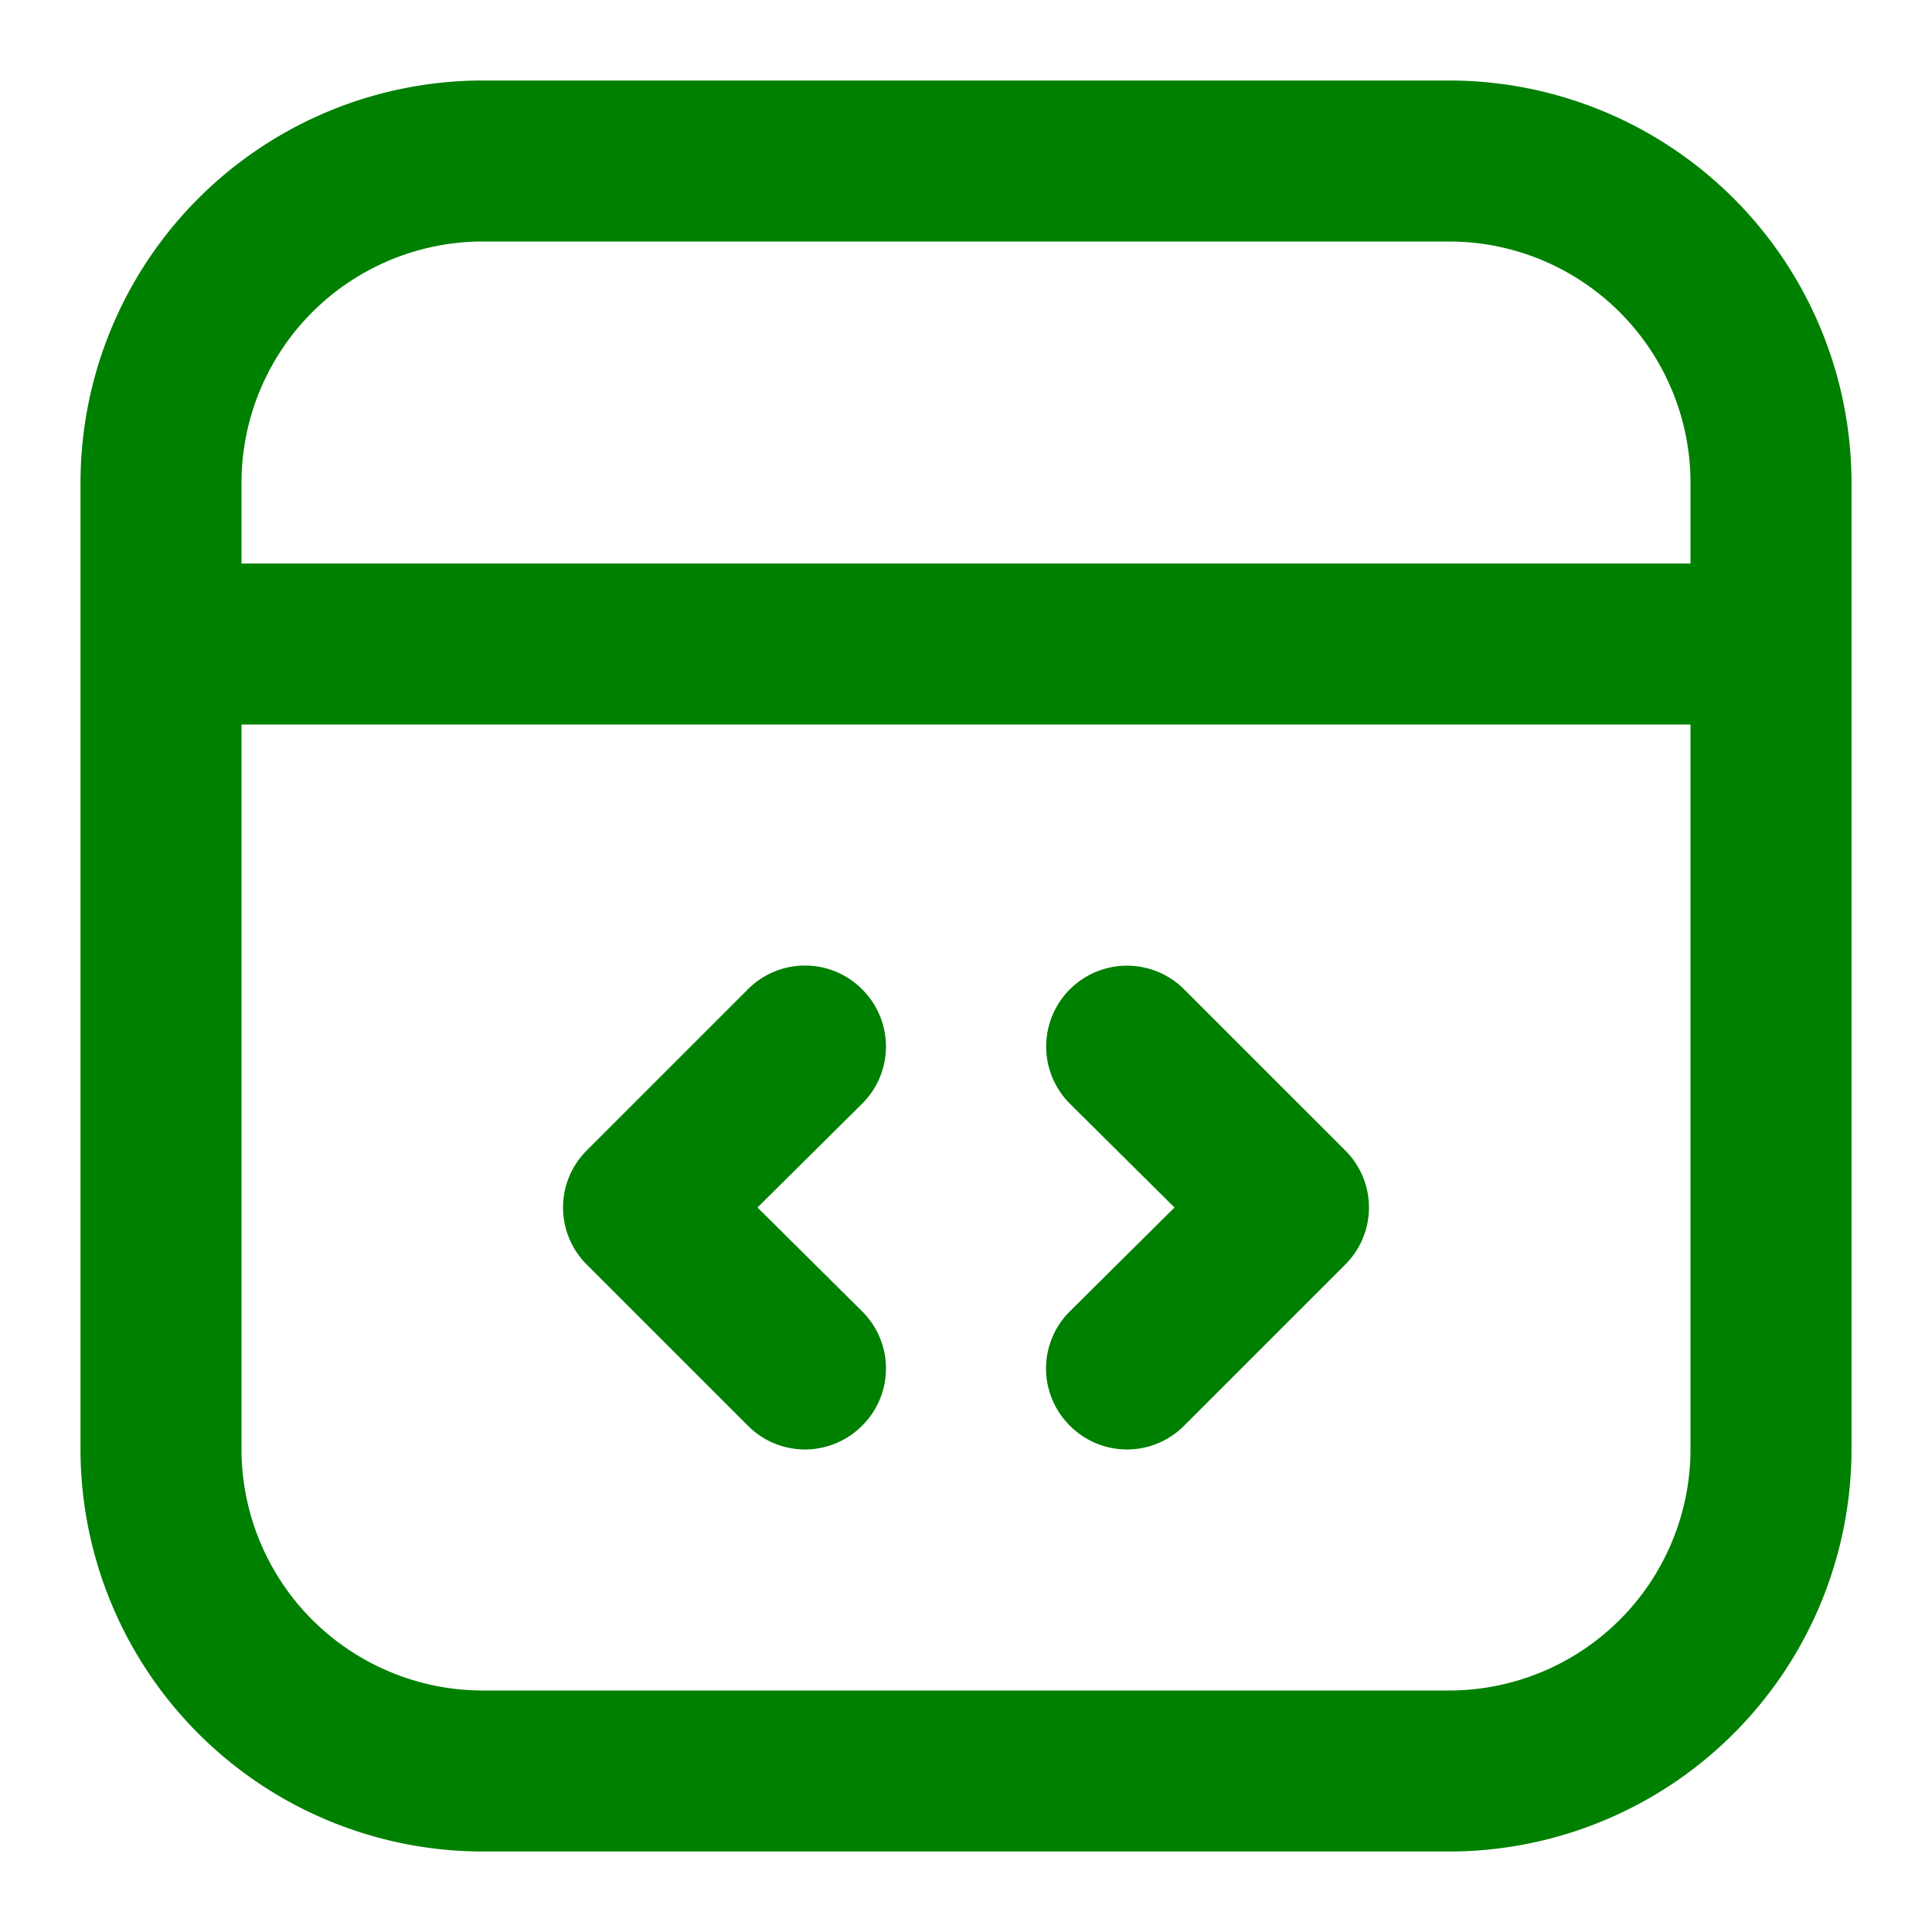 <?xml version="1.0" ?><svg viewBox="0 0 24 24" xmlns="http://www.w3.org/2000/svg"><g id="Line" fill="green"><path d="M18,1H6A5,5,0,0,0,1,6V18a5,5,0,0,0,5,5H18a5,5,0,0,0,5-5V6A5,5,0,0,0,18,1ZM3,6A3,3,0,0,1,6,3H18a3,3,0,0,1,3,3V7H3ZM18,21H6a3,3,0,0,1-3-3V9H21v9A3,3,0,0,1,18,21Z"/><path d="M10.71,12.29a1,1,0,0,0-1.42,0l-2,2a1,1,0,0,0,0,1.42l2,2a1,1,0,0,0,1.42,0,1,1,0,0,0,0-1.42L9.41,15l1.3-1.29A1,1,0,0,0,10.71,12.29Z"/><path d="M14.71,12.29a1,1,0,0,0-1.42,1.42L14.59,15l-1.3,1.29a1,1,0,0,0,0,1.42,1,1,0,0,0,1.42,0l2-2a1,1,0,0,0,0-1.42Z"/></g></svg>
